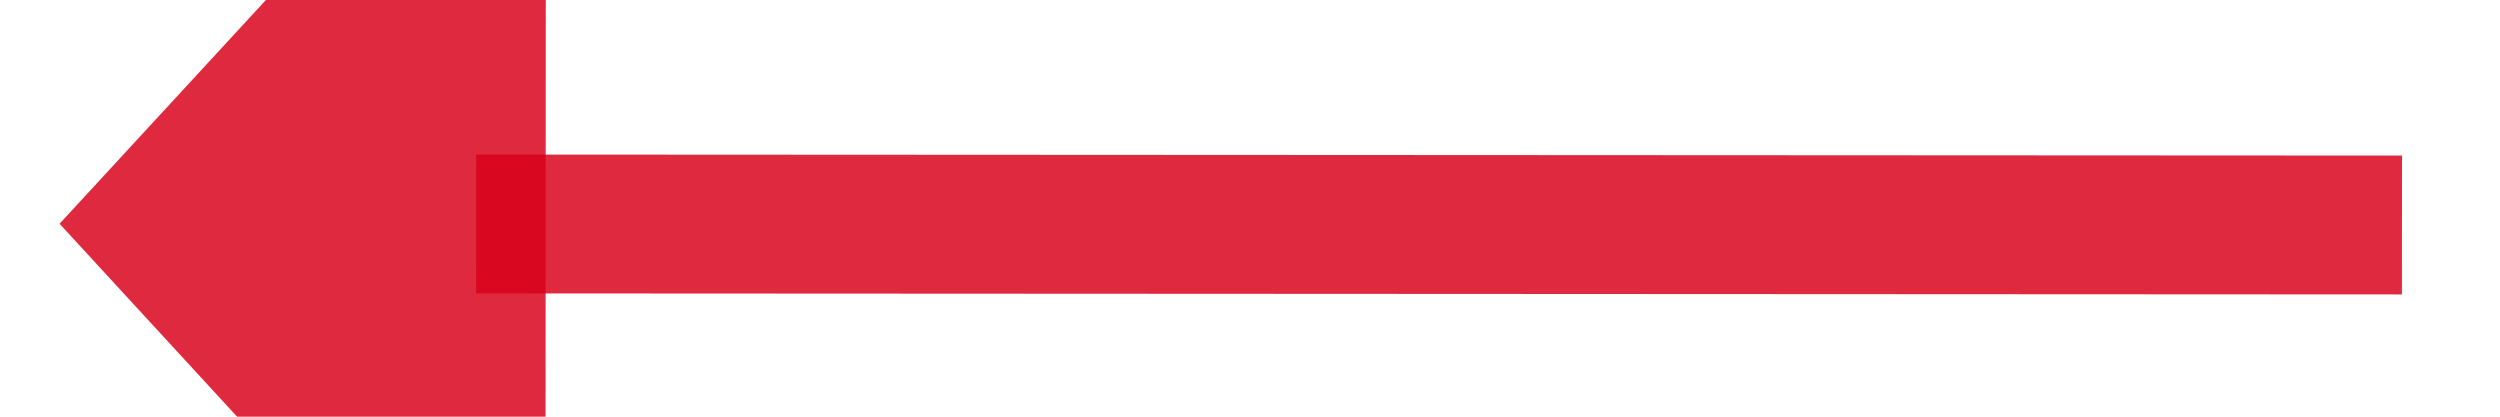 ﻿<?xml version="1.0" encoding="utf-8"?>
<svg version="1.1" xmlns:xlink="http://www.w3.org/1999/xlink" width="36px" height="6px" viewBox="482 398  36 6" xmlns="http://www.w3.org/2000/svg">
  <g transform="matrix(-0.978 -0.208 0.208 -0.978 905.908 897.024 )">
    <path d="M 484 404  L 511.131 398.245  " stroke-width="2" stroke="#d9001b" fill="none" stroke-opacity="0.839" />
    <path d="M 511.729 405.887  L 517 397  L 508.575 391.018  L 511.729 405.887  Z " fill-rule="nonzero" fill="#d9001b" stroke="none" fill-opacity="0.839" />
  </g>
</svg>